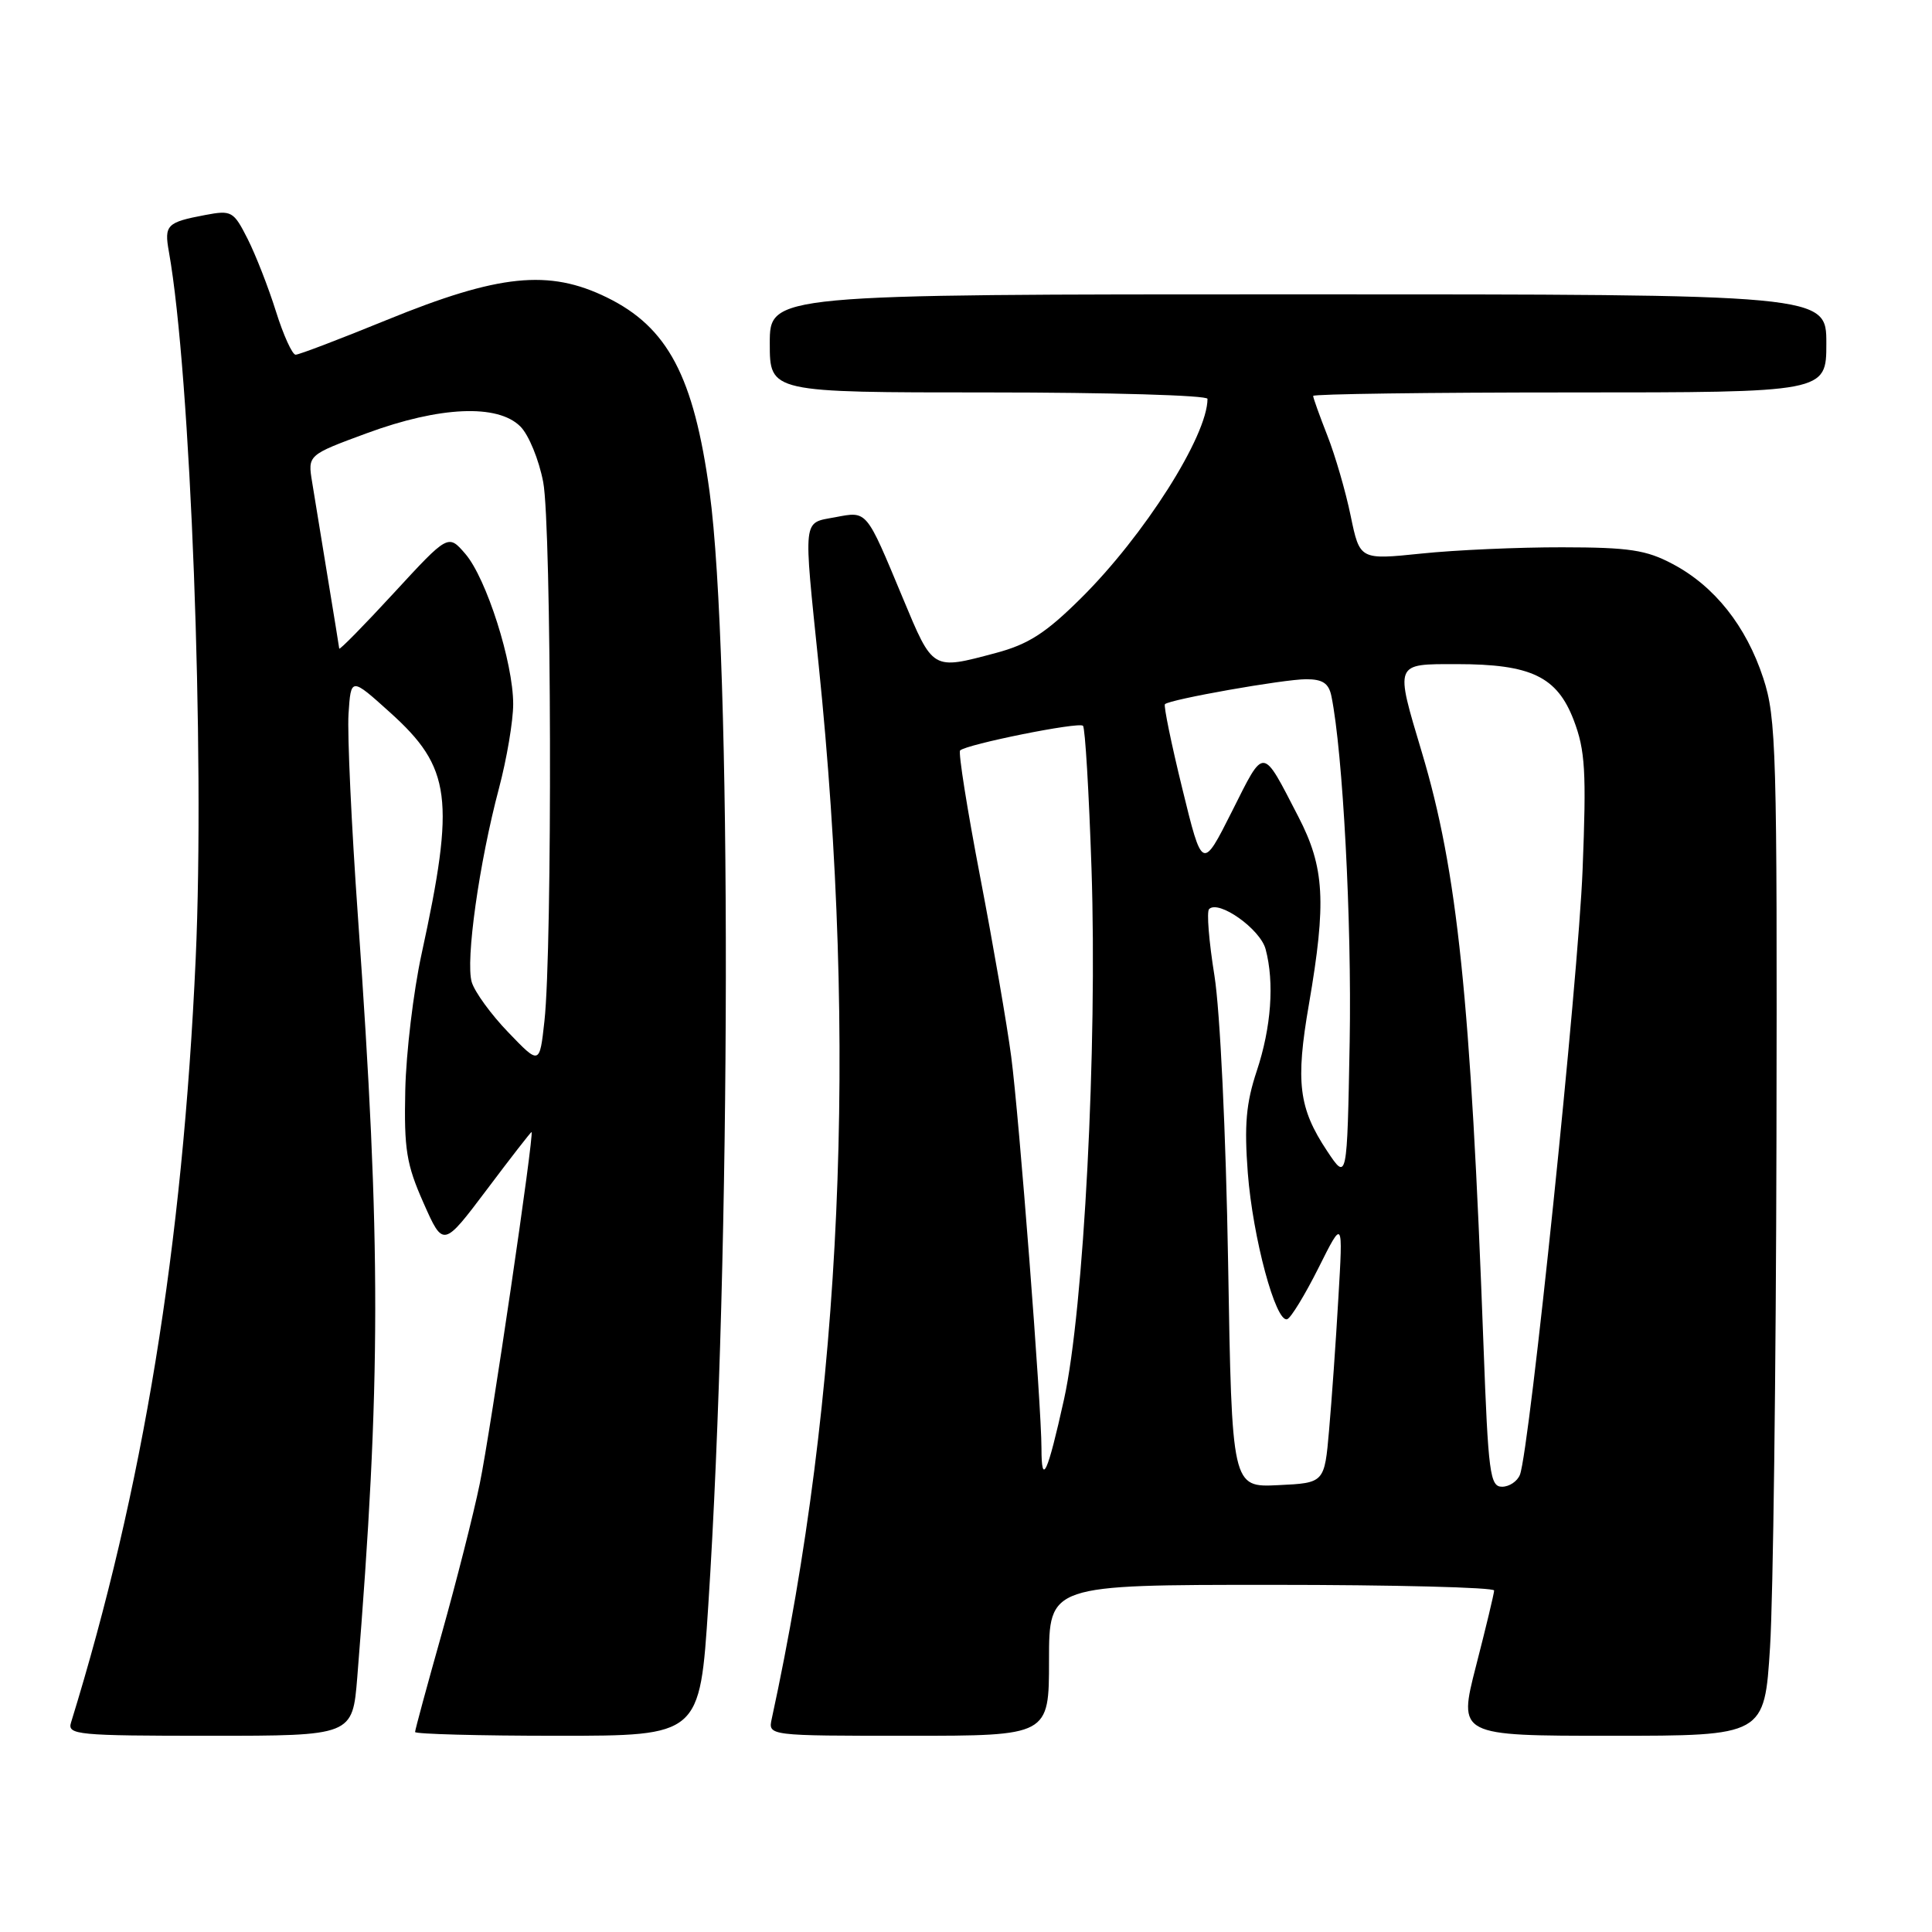 <?xml version="1.0" encoding="UTF-8" standalone="no"?>
<!DOCTYPE svg PUBLIC "-//W3C//DTD SVG 1.1//EN" "http://www.w3.org/Graphics/SVG/1.1/DTD/svg11.dtd" >
<svg xmlns="http://www.w3.org/2000/svg" xmlns:xlink="http://www.w3.org/1999/xlink" version="1.1" viewBox="0 0 256 256">
 <g >
 <path fill="currentColor"
d=" M 47.34 222.25 C 50.49 183.11 50.51 164.91 47.43 121.50 C 46.57 109.40 46.01 97.30 46.18 94.61 C 46.50 89.73 46.50 89.73 51.68 94.40 C 59.80 101.71 60.34 105.82 55.85 126.46 C 54.78 131.39 53.81 139.49 53.70 144.46 C 53.53 152.30 53.85 154.28 56.12 159.40 C 58.73 165.29 58.73 165.29 64.49 157.65 C 67.65 153.44 70.33 150.00 70.43 150.00 C 70.84 150.00 65.00 189.69 63.57 196.60 C 62.74 200.65 60.46 209.60 58.53 216.48 C 56.59 223.36 55.00 229.22 55.00 229.50 C 55.00 229.77 63.49 230.00 73.86 230.00 C 92.73 230.00 92.73 230.00 93.85 212.75 C 96.88 166.12 96.97 86.72 94.02 65.15 C 91.93 49.87 88.49 43.36 80.41 39.41 C 72.73 35.65 66.11 36.33 51.24 42.40 C 45.05 44.93 39.62 47.00 39.17 47.00 C 38.73 47.00 37.55 44.41 36.56 41.25 C 35.57 38.09 33.88 33.77 32.81 31.65 C 30.95 27.98 30.69 27.83 27.19 28.49 C 22.10 29.45 21.74 29.81 22.38 33.36 C 25.26 49.50 27.16 99.76 25.93 127.02 C 24.20 165.25 18.97 197.29 9.41 228.25 C 8.90 229.87 10.23 230.00 27.79 230.00 C 46.71 230.00 46.71 230.00 47.34 222.25 Z  M 139.00 220.00 C 139.00 210.00 139.00 210.00 168.50 210.00 C 184.72 210.00 197.99 210.34 197.98 210.75 C 197.97 211.16 196.89 215.66 195.58 220.75 C 193.21 230.00 193.21 230.00 213.51 230.00 C 233.80 230.00 233.80 230.00 234.54 218.25 C 234.95 211.79 235.33 181.53 235.39 151.00 C 235.49 99.47 235.37 95.10 233.64 89.85 C 231.38 82.96 227.19 77.67 221.65 74.74 C 218.14 72.87 215.88 72.53 207.00 72.52 C 201.22 72.51 192.83 72.88 188.34 73.35 C 180.18 74.19 180.18 74.19 178.97 68.35 C 178.31 65.13 176.92 60.35 175.88 57.71 C 174.85 55.08 174.00 52.72 174.00 52.46 C 174.00 52.21 189.30 52.00 208.00 52.00 C 242.00 52.00 242.00 52.00 242.00 45.50 C 242.00 39.00 242.00 39.00 172.00 39.00 C 102.00 39.00 102.00 39.00 102.00 45.50 C 102.00 52.00 102.00 52.00 131.00 52.00 C 146.95 52.00 160.00 52.38 160.00 52.85 C 160.00 57.76 151.59 71.00 143.21 79.29 C 138.55 83.91 136.25 85.38 131.93 86.53 C 123.48 88.78 123.65 88.89 119.63 79.25 C 114.71 67.45 114.95 67.73 110.65 68.54 C 106.32 69.35 106.44 68.30 108.48 88.12 C 113.64 138.38 111.58 184.80 102.26 227.75 C 101.77 230.00 101.77 230.00 120.38 230.00 C 139.00 230.00 139.00 230.00 139.00 220.00 Z  M 67.36 136.80 C 65.08 134.44 62.90 131.44 62.51 130.14 C 61.66 127.34 63.49 114.32 66.12 104.44 C 67.15 100.55 68.00 95.54 68.00 93.29 C 68.00 87.78 64.45 76.63 61.66 73.39 C 59.39 70.76 59.39 70.76 52.20 78.56 C 48.24 82.86 44.98 86.18 44.95 85.94 C 44.92 85.70 44.24 81.45 43.42 76.50 C 42.61 71.55 41.68 65.88 41.36 63.89 C 40.77 60.29 40.77 60.29 48.64 57.39 C 58.29 53.84 65.95 53.51 68.95 56.51 C 70.06 57.61 71.42 60.94 71.98 63.89 C 73.08 69.69 73.21 125.68 72.14 135.30 C 71.50 141.11 71.50 141.11 67.36 136.80 Z  M 162.73 167.29 C 162.44 150.15 161.67 134.01 160.92 129.28 C 160.19 124.76 159.87 120.79 160.21 120.46 C 161.47 119.19 166.99 123.10 167.70 125.77 C 168.88 130.19 168.45 136.14 166.52 141.93 C 165.11 146.18 164.86 149.07 165.34 155.42 C 166.00 163.98 169.04 175.31 170.56 174.80 C 171.05 174.64 172.92 171.57 174.71 168.00 C 177.96 161.50 177.96 161.50 177.34 172.00 C 177.01 177.78 176.45 185.65 176.11 189.50 C 175.50 196.50 175.50 196.50 169.37 196.79 C 163.23 197.09 163.23 197.09 162.73 167.29 Z  M 196.57 178.25 C 194.87 132.29 193.12 115.45 188.41 99.71 C 184.83 87.73 184.72 88.00 193.03 88.00 C 202.88 88.00 206.32 89.65 208.53 95.43 C 210.05 99.43 210.22 102.18 209.70 115.29 C 209.13 129.80 202.68 192.07 201.40 195.41 C 201.06 196.28 199.99 197.00 199.03 197.00 C 197.43 197.00 197.20 195.22 196.57 178.25 Z  M 138.00 191.92 C 138.00 186.29 135.05 148.07 133.99 140.00 C 133.45 135.88 131.60 125.17 129.88 116.21 C 128.16 107.25 126.96 99.70 127.22 99.44 C 128.04 98.63 142.96 95.62 143.50 96.17 C 143.79 96.45 144.29 104.97 144.63 115.09 C 145.42 138.75 143.61 173.54 140.99 185.41 C 138.80 195.29 138.00 197.03 138.00 191.92 Z  M 175.84 152.50 C 172.08 146.84 171.65 143.39 173.44 133.07 C 175.77 119.52 175.52 114.94 172.04 108.22 C 167.18 98.82 167.60 98.85 163.25 107.50 C 159.31 115.33 159.31 115.33 156.66 104.49 C 155.20 98.53 154.17 93.50 154.36 93.31 C 154.99 92.67 170.12 90.00 173.07 90.00 C 175.27 90.00 176.07 90.54 176.42 92.25 C 177.94 99.73 179.12 122.09 178.84 138.00 C 178.50 156.50 178.50 156.50 175.84 152.50 Z "/>
</g>
</svg>